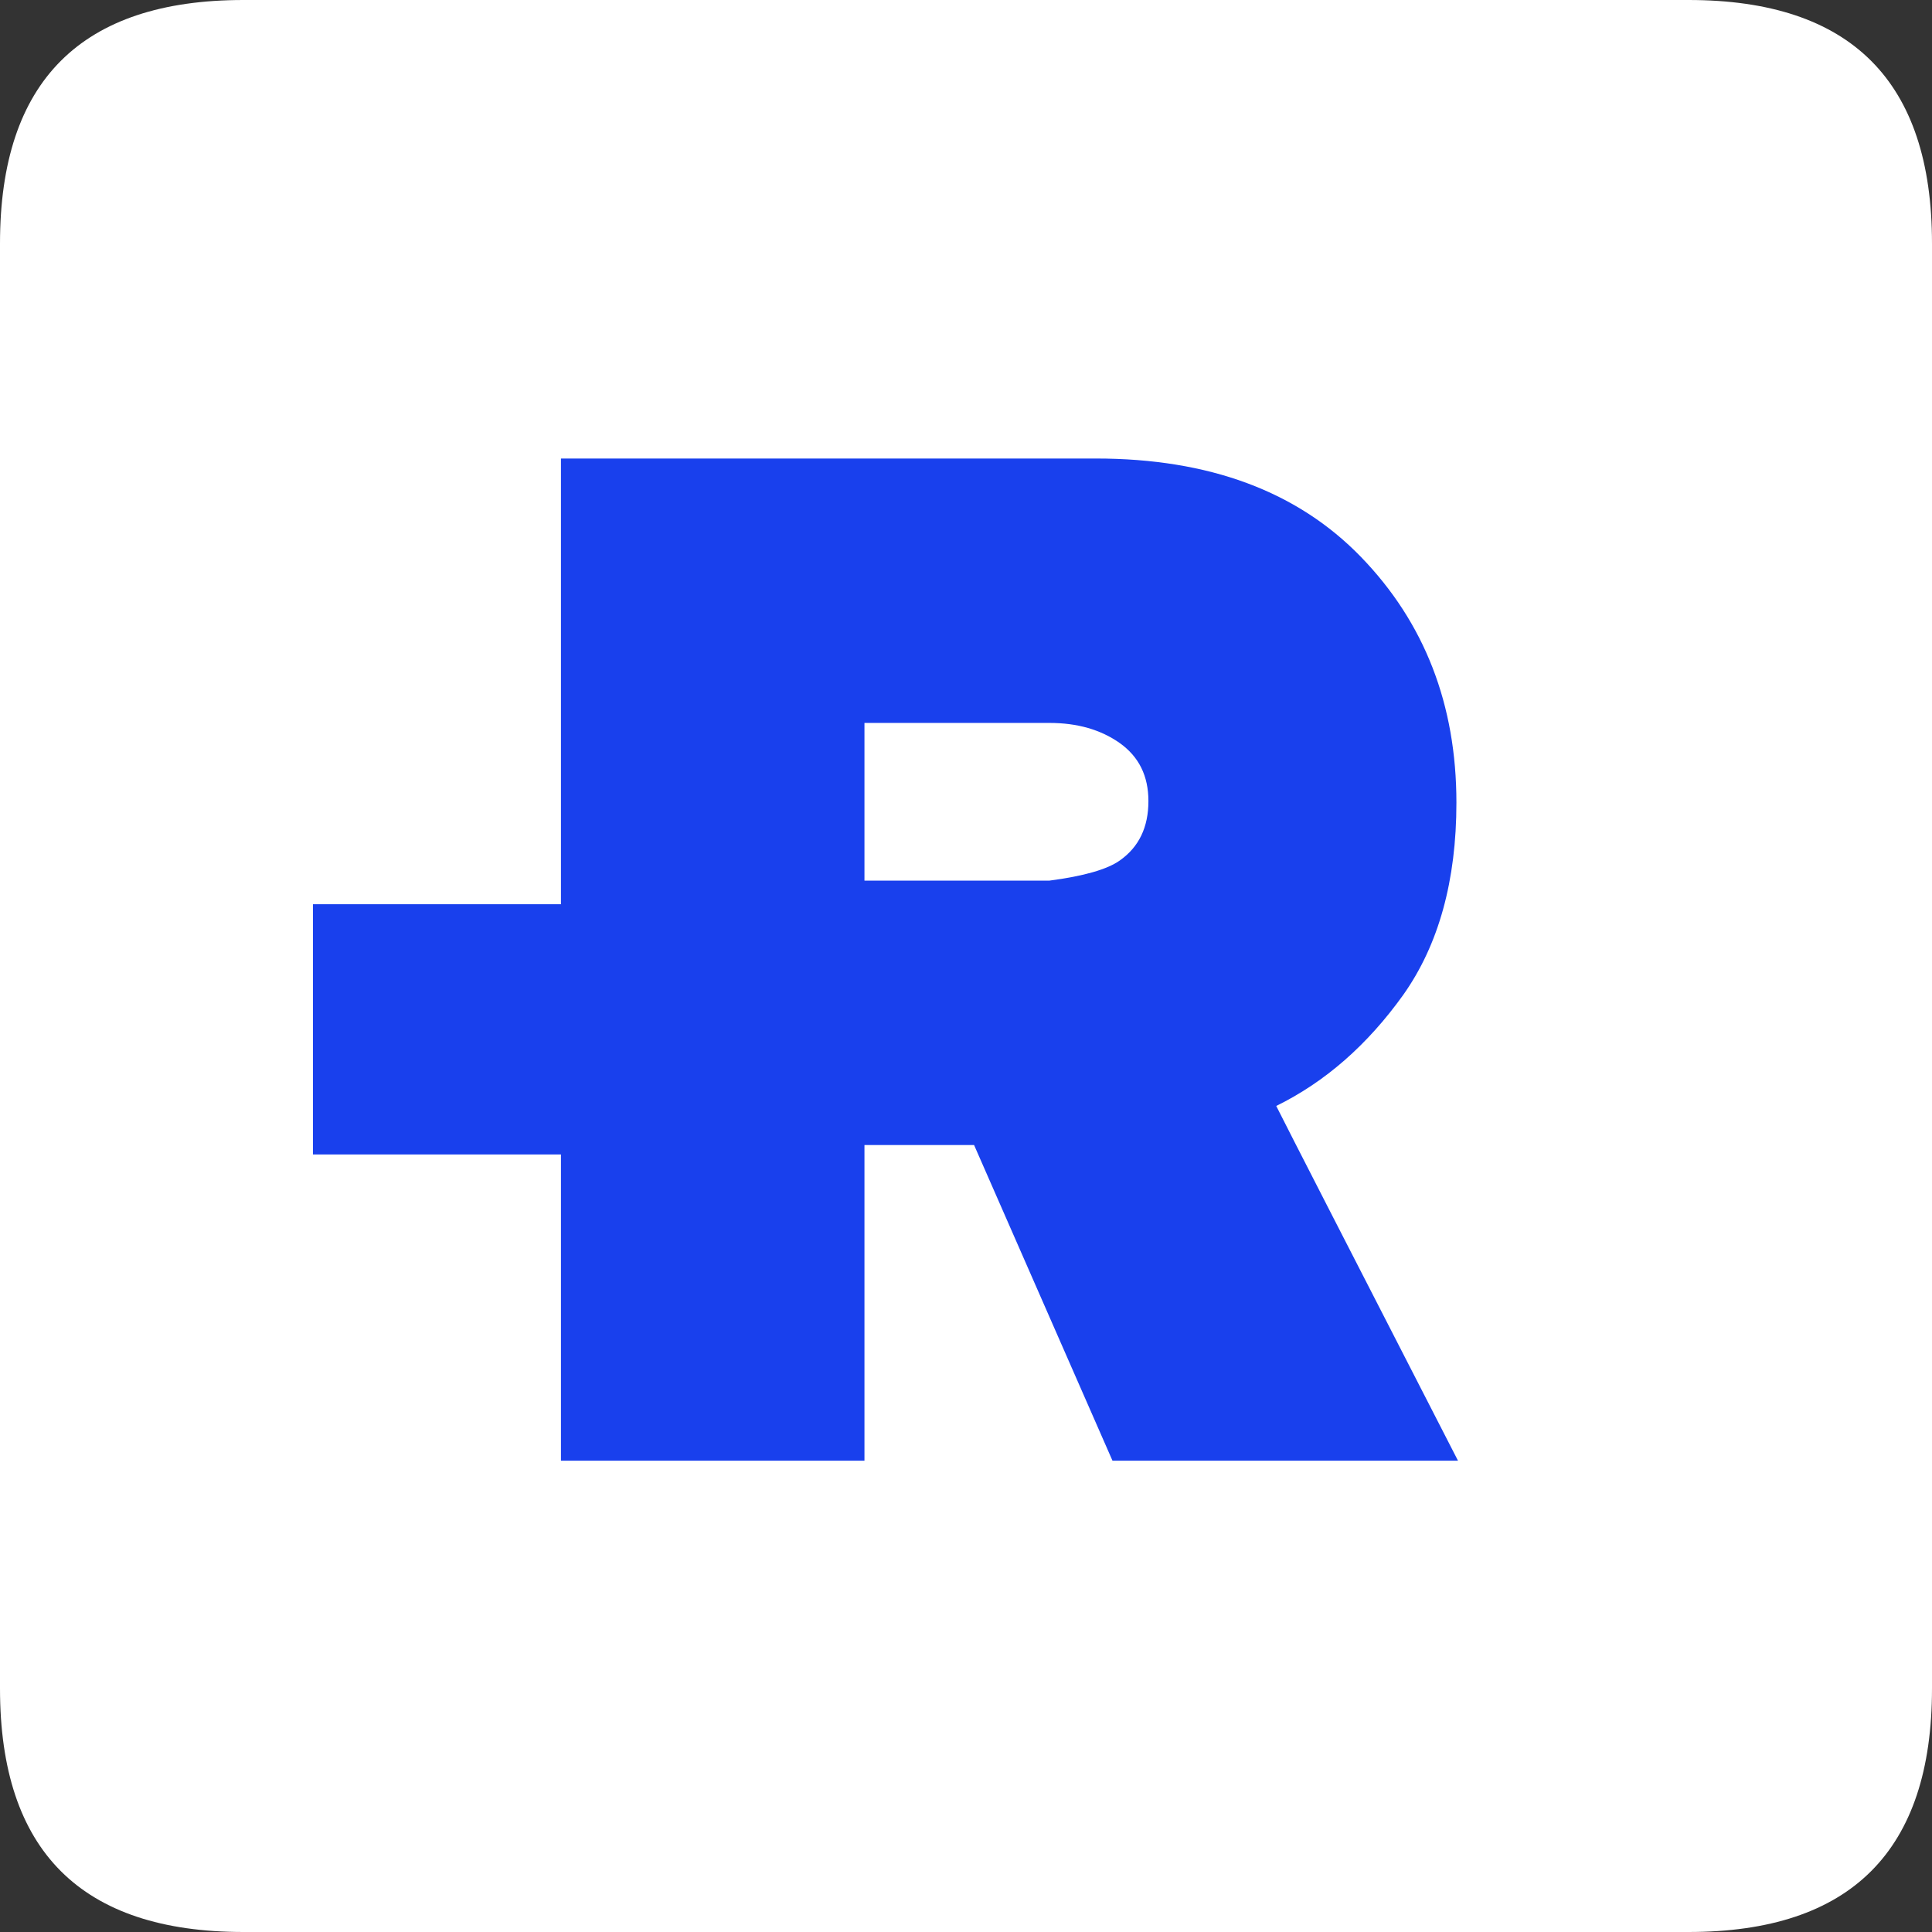 <?xml version="1.0" encoding="UTF-8" standalone="no"?>
<!DOCTYPE svg PUBLIC "-//W3C//DTD SVG 1.1//EN" "http://www.w3.org/Graphics/SVG/1.1/DTD/svg11.dtd">
<svg version="1.1" xmlns="http://www.w3.org/2000/svg" xmlns:xlink="http://www.w3.org/1999/xlink" preserveAspectRatio="xMidYMid meet" viewBox="0 0 86 86" width="86" height="86"><rect x="0" y="0" width="86" height="86" fill="#333333" stroke="none"/><defs><path d="M75.16 0C82.39 0 86 3.61 86 10.84C86 49.43 86 70.88 86 75.16C86 82.39 82.39 86 75.16 86C36.57 86 15.12 86 10.84 86C3.61 86 0 82.39 0 75.16C0 36.57 0 15.12 0 10.84C0 3.61 3.61 0 10.84 0C49.43 0 70.88 0 75.16 0Z" id="a7BCIRLR3"></path><path d="M49.52 65.02L43.36 50.97L38.48 50.97L38.48 65.02L24.97 65.02L24.97 20.41C39.26 20.41 47.19 20.41 48.78 20.41C53.82 20.41 57.75 21.87 60.58 24.79C63.41 27.71 64.83 31.36 64.83 35.73C64.83 39.2 64.04 42.06 62.46 44.29C60.87 46.51 58.99 48.16 56.81 49.23C57.34 50.29 60.04 55.55 64.9 65.02L49.52 65.02ZM49.85 38.3C50.7 37.7 51.12 36.82 51.12 35.66C51.12 34.54 50.7 33.69 49.85 33.08C49 32.48 47.96 32.18 46.71 32.18C46.16 32.18 43.42 32.18 38.48 32.18L38.48 39.2L46.71 39.2C48.24 39 49.29 38.7 49.85 38.3Z" id="atXI3xXE"></path><path d="M28.79 40.25C28.79 40.25 28.79 40.25 28.79 40.25C28.79 46.94 28.79 50.65 28.79 51.39C28.79 51.39 28.79 51.39 28.79 51.39C19.88 51.39 14.92 51.39 13.93 51.39C13.93 51.39 13.93 51.39 13.93 51.39C13.93 44.71 13.93 40.99 13.93 40.25C13.93 40.25 13.93 40.25 13.93 40.25C22.85 40.25 27.8 40.25 28.79 40.25Z" id="a5w9AE0E0i"></path></defs><g><g><g><use xlink:href="#a7BCIRLR3" opacity="1" fill="#ffffff" fill-opacity="1"></use><g><use xlink:href="#a7BCIRLR3" opacity="1" fill-opacity="0" stroke="#000000" stroke-width="1" stroke-opacity="0"></use></g></g><g><use xlink:href="#atXI3xXE" opacity="1" fill="#1940ed" fill-opacity="1"></use><g><use xlink:href="#atXI3xXE" opacity="1" fill-opacity="0" stroke="#000000" stroke-width="1" stroke-opacity="0"></use></g></g><g><use xlink:href="#a5w9AE0E0i" opacity="1" fill="#1940ed" fill-opacity="1"></use><g><use xlink:href="#a5w9AE0E0i" opacity="1" fill-opacity="0" stroke="#000000" stroke-width="1" stroke-opacity="0"></use></g></g></g></g></svg>